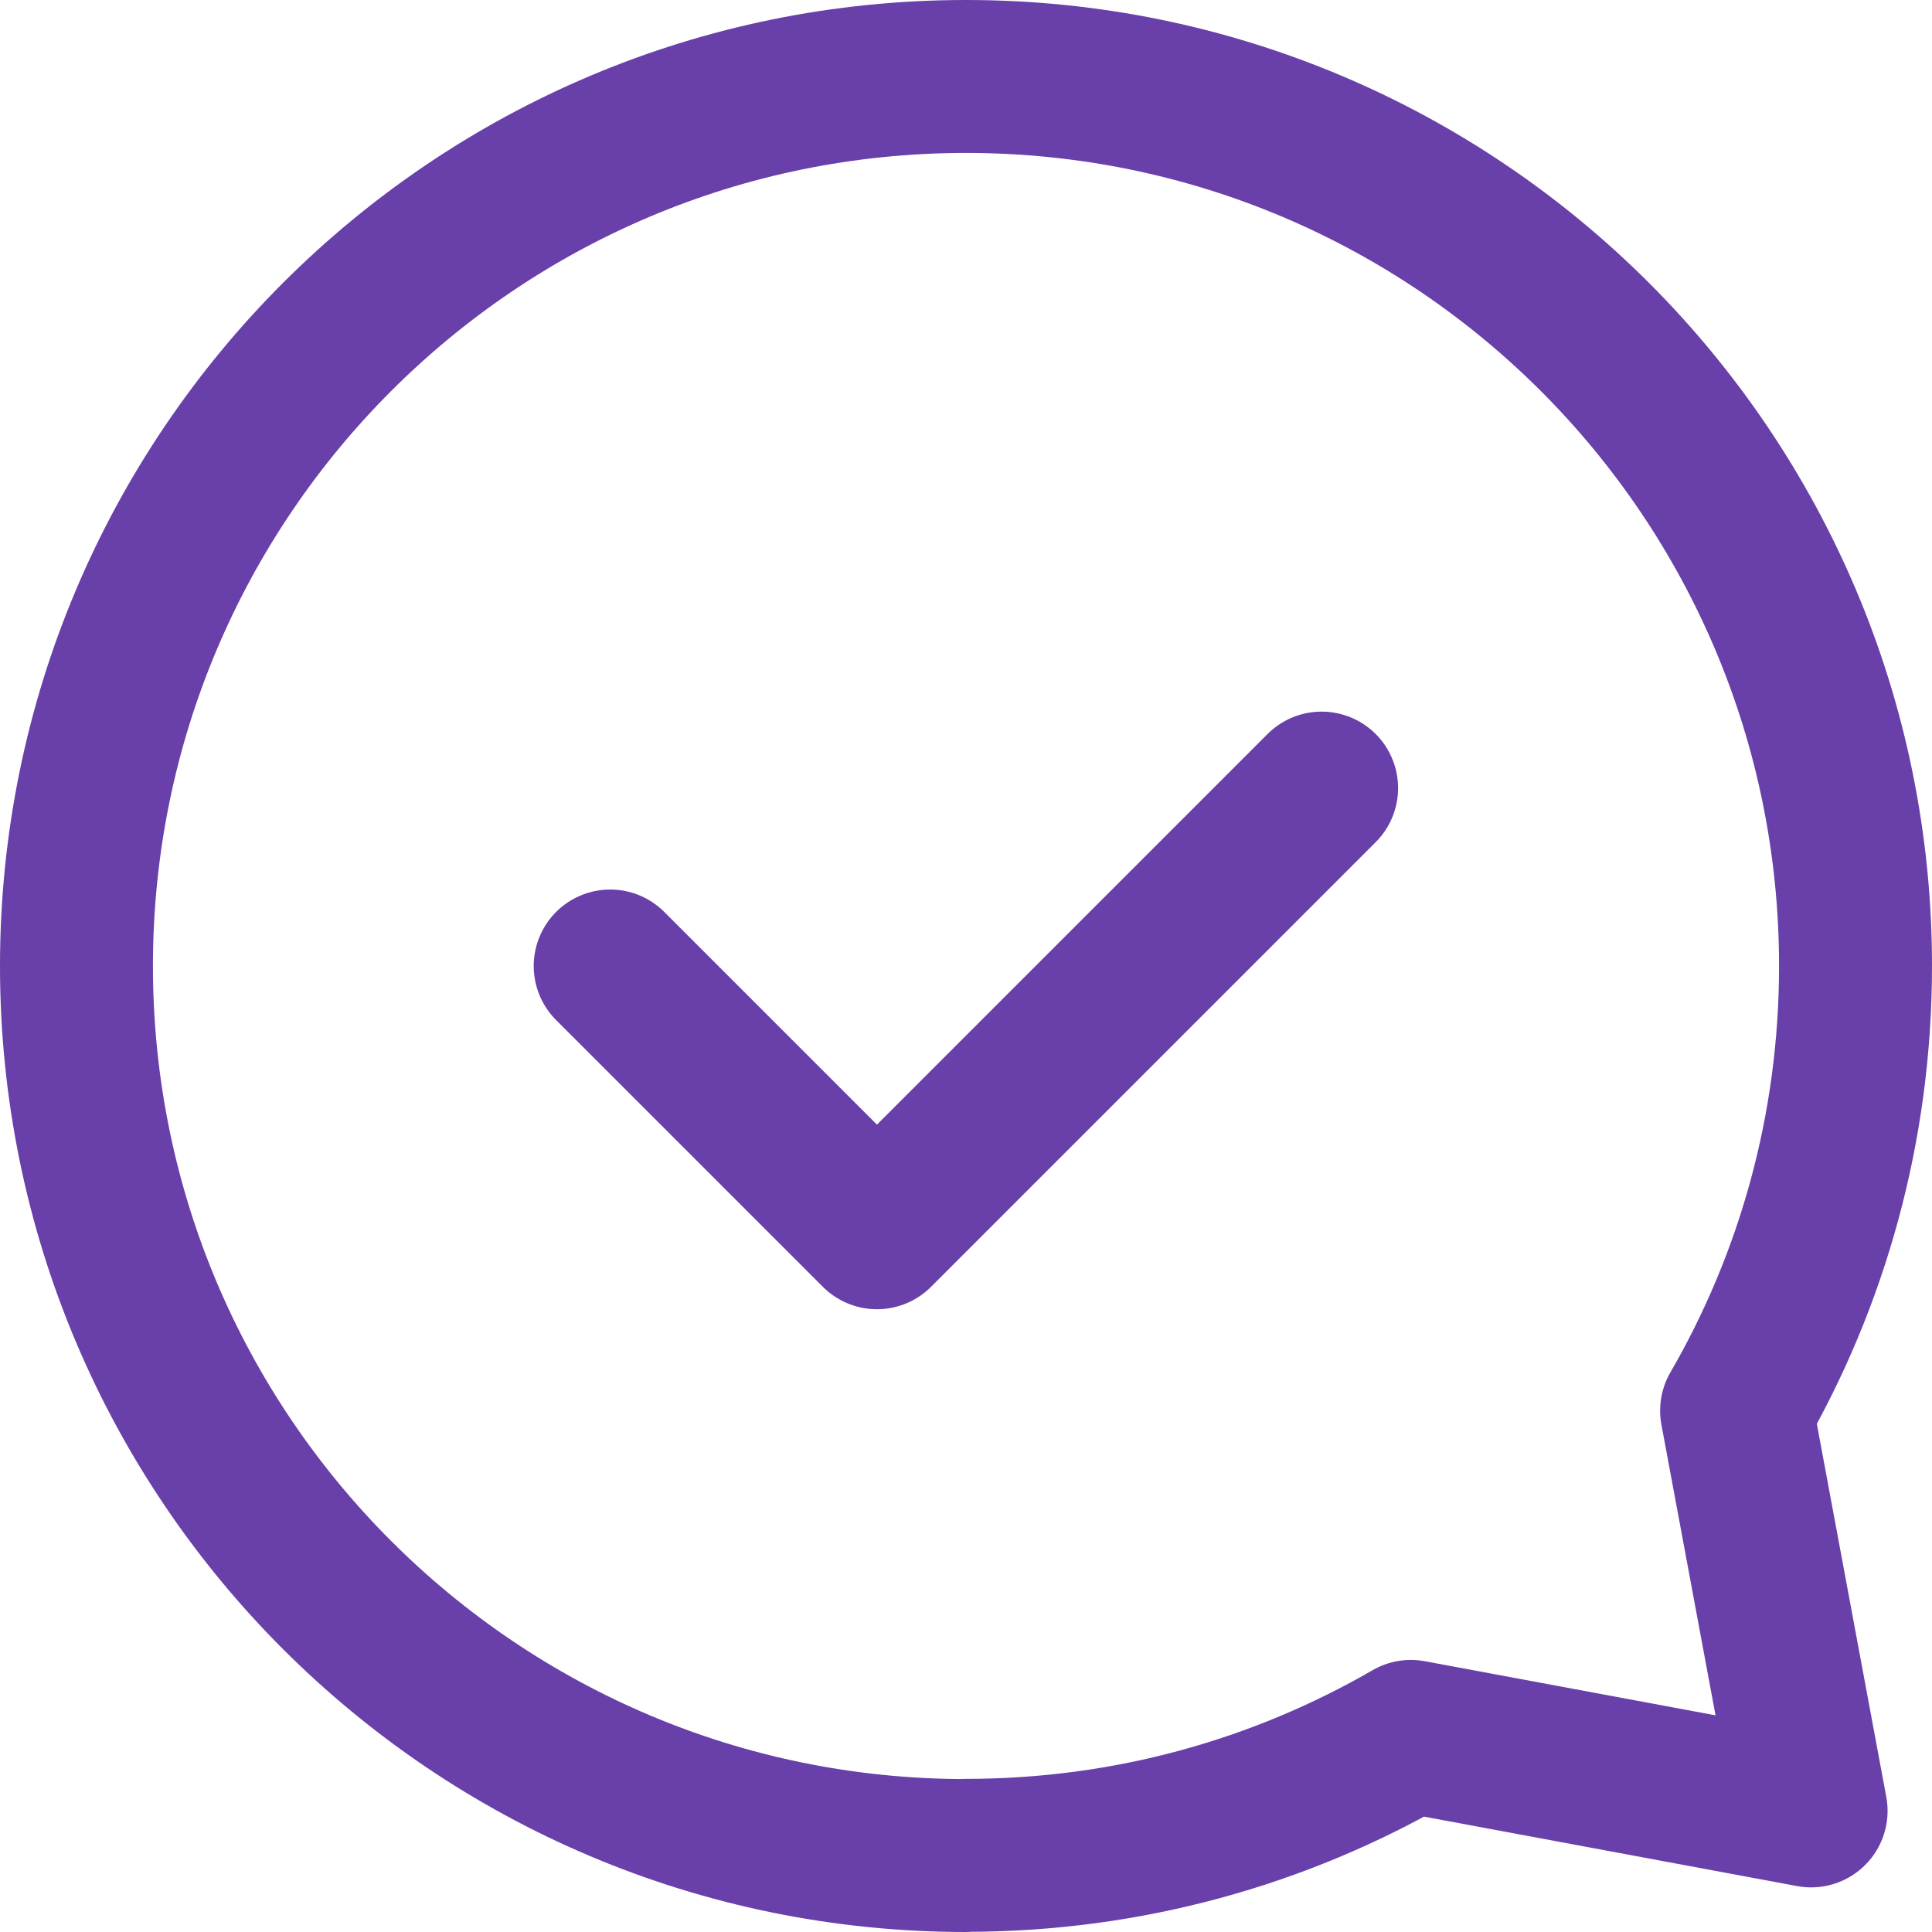 <?xml version="1.0" encoding="UTF-8"?>
<svg id="Layer_1" data-name="Layer 1" xmlns="http://www.w3.org/2000/svg" viewBox="0 0 98.28 98.28">
  <defs>
    <style>
      .cls-1 {
        fill: none;
        stroke: #693faa;
        stroke-linecap: round;
        stroke-linejoin: round;
        stroke-width: 7.78px;
      }
    </style>
  </defs>
  <path class="cls-1" d="m31.04,49.14l13.57,13.57,22.62-22.62"/>
  <path class="cls-1" d="m49.14,94.39c-24.99,0-45.25-20.26-45.25-45.25S24.15,3.89,49.14,3.89s45.25,20.26,45.25,45.25c0,8.24-2.2,15.97-6.05,22.62l3.79,20.36-20.36-3.79c-6.66,3.85-14.38,6.05-22.62,6.05h0Z"/>
</svg>